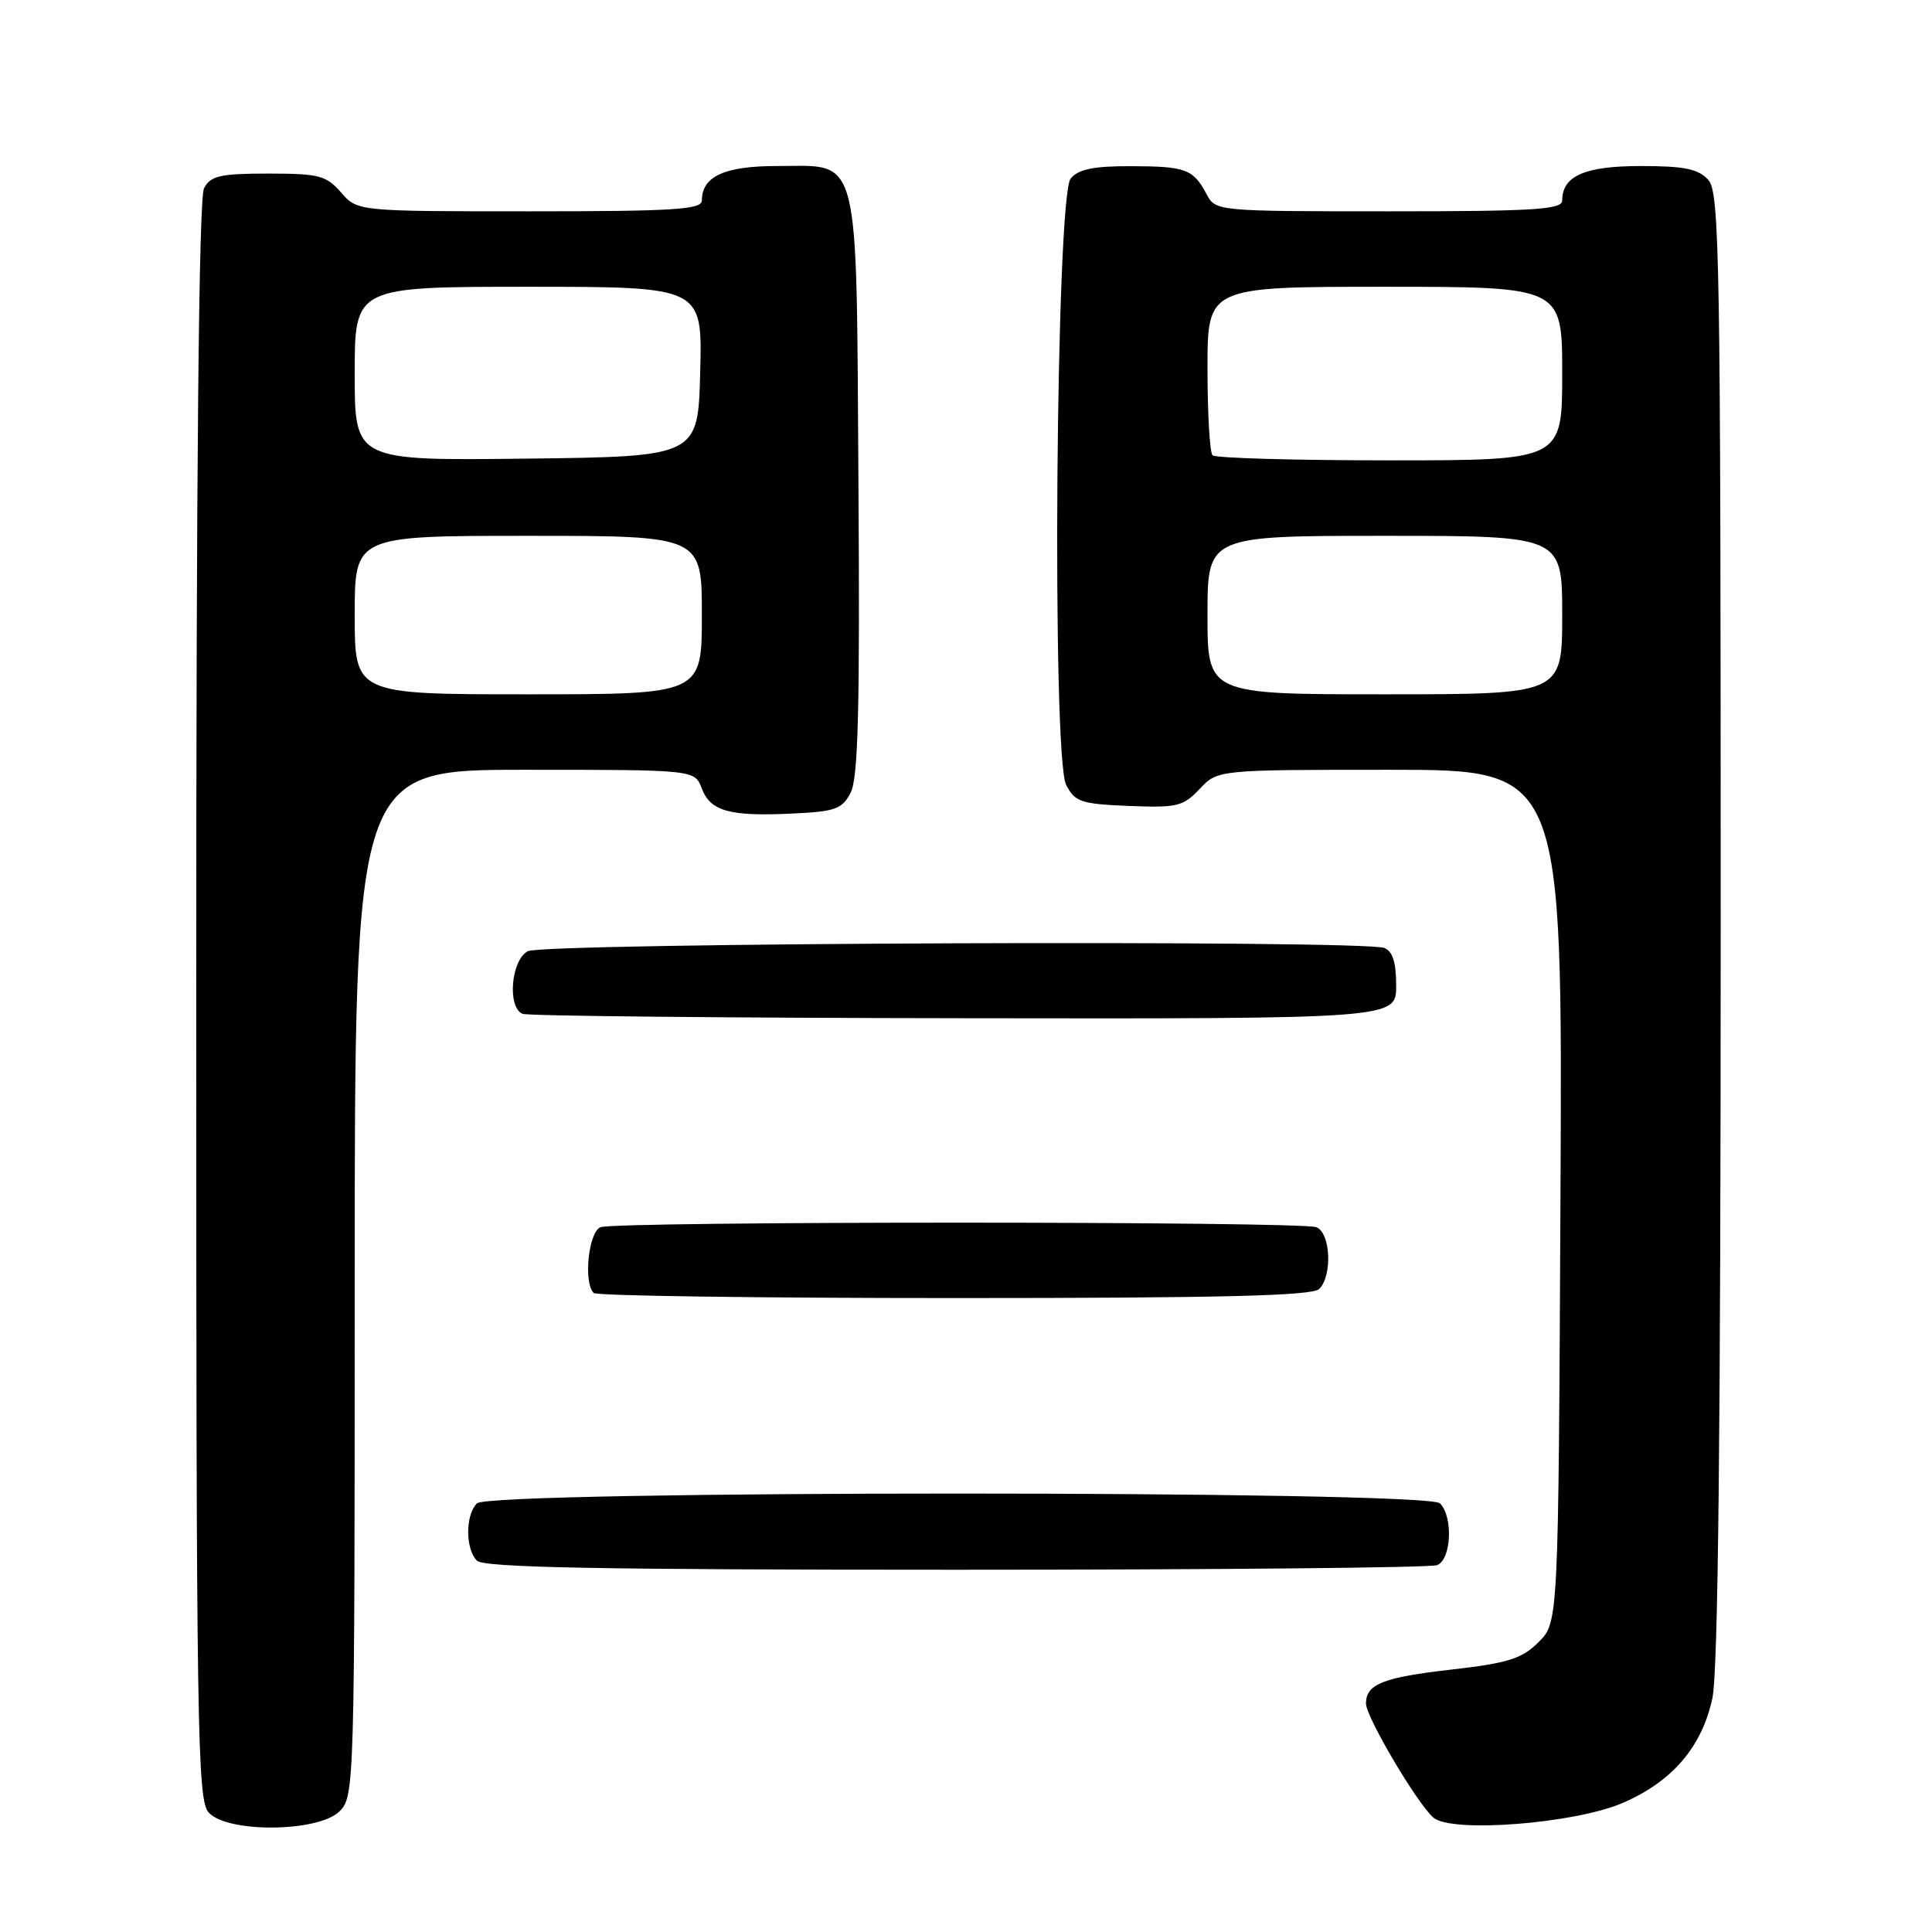 <?xml version="1.0" encoding="UTF-8" standalone="no"?>
<!DOCTYPE svg PUBLIC "-//W3C//DTD SVG 1.1//EN" "http://www.w3.org/Graphics/SVG/1.1/DTD/svg11.dtd" >
<svg xmlns="http://www.w3.org/2000/svg" xmlns:xlink="http://www.w3.org/1999/xlink" version="1.1" viewBox="0 0 256 256">
 <g >
 <path fill="currentColor"
d=" M 45.00 240.00 C 46.96 238.04 47.00 236.67 47.00 170.00 C 47.00 102.00 47.00 102.00 69.52 102.00 C 92.05 102.00 92.05 102.00 92.99 104.47 C 94.14 107.50 96.66 108.20 105.01 107.80 C 110.72 107.53 111.59 107.22 112.73 105.00 C 113.71 103.07 113.95 93.77 113.75 64.35 C 113.45 19.40 114.12 22.00 102.92 22.00 C 96.00 22.00 93.00 23.38 93.00 26.57 C 93.00 27.77 89.29 28.00 70.18 28.00 C 47.36 28.00 47.36 28.00 45.19 25.50 C 43.23 23.25 42.26 23.00 35.54 23.00 C 29.18 23.00 27.92 23.29 27.04 24.93 C 26.34 26.23 26.00 61.63 26.00 132.61 C 26.00 229.59 26.14 238.49 27.65 240.17 C 30.14 242.91 42.21 242.79 45.00 240.00 Z  M 215.01 238.90 C 221.57 236.08 225.52 231.47 226.90 225.03 C 227.66 221.50 228.00 189.63 228.00 122.78 C 228.00 33.81 227.86 25.50 226.35 23.83 C 225.03 22.38 223.19 22.00 217.42 22.00 C 209.99 22.00 207.00 23.31 207.00 26.57 C 207.00 27.77 203.27 28.00 184.04 28.00 C 161.24 28.00 161.06 27.98 159.89 25.75 C 158.12 22.41 157.12 22.03 149.87 22.02 C 144.92 22.00 142.90 22.42 141.87 23.65 C 139.91 26.02 139.35 100.27 141.27 104.00 C 142.43 106.26 143.23 106.53 149.56 106.79 C 155.97 107.05 156.78 106.86 158.96 104.54 C 161.35 102.00 161.35 102.00 184.20 102.00 C 207.05 102.00 207.05 102.00 206.77 158.48 C 206.50 214.96 206.50 214.96 203.88 217.58 C 201.66 219.79 199.87 220.36 192.38 221.22 C 183.26 222.26 181.00 223.15 181.00 225.72 C 181.00 227.51 187.77 238.97 189.94 240.85 C 192.33 242.91 208.63 241.65 215.01 238.90 Z  M 190.42 207.39 C 192.31 206.67 192.58 200.98 190.80 199.20 C 189.07 197.47 64.93 197.47 63.20 199.20 C 61.65 200.75 61.65 205.25 63.20 206.80 C 64.11 207.71 79.56 208.00 126.62 208.00 C 160.84 208.00 189.55 207.73 190.42 207.39 Z  M 174.80 170.80 C 176.58 169.02 176.31 163.33 174.42 162.61 C 172.35 161.81 81.65 161.81 79.58 162.61 C 77.98 163.22 77.28 169.94 78.67 171.33 C 79.03 171.70 100.54 172.00 126.47 172.00 C 161.79 172.00 173.90 171.70 174.80 170.80 Z  M 185.00 130.61 C 185.00 127.52 184.53 126.03 183.42 125.61 C 180.55 124.51 72.02 124.92 69.93 126.04 C 67.71 127.23 67.19 133.51 69.25 134.34 C 69.94 134.62 96.26 134.88 127.75 134.92 C 185.00 135.00 185.00 135.00 185.00 130.61 Z  M 47.00 81.50 C 47.00 71.00 47.00 71.00 70.00 71.00 C 93.00 71.00 93.00 71.00 93.00 81.50 C 93.00 92.00 93.00 92.00 70.00 92.00 C 47.00 92.00 47.00 92.00 47.00 81.50 Z  M 47.00 49.52 C 47.00 38.00 47.00 38.00 70.03 38.00 C 93.07 38.00 93.07 38.00 92.78 49.25 C 92.50 60.50 92.50 60.50 69.75 60.77 C 47.00 61.04 47.00 61.04 47.00 49.52 Z  M 160.00 81.50 C 160.00 71.00 160.00 71.00 183.50 71.00 C 207.00 71.00 207.00 71.00 207.00 81.50 C 207.00 92.00 207.00 92.00 183.50 92.00 C 160.00 92.00 160.00 92.00 160.00 81.50 Z  M 160.67 60.33 C 160.30 59.97 160.00 54.79 160.00 48.83 C 160.00 38.00 160.00 38.00 183.50 38.00 C 207.00 38.00 207.00 38.00 207.00 49.50 C 207.00 61.00 207.00 61.00 184.17 61.00 C 171.61 61.00 161.03 60.70 160.67 60.33 Z "/>
</g>
</svg>
